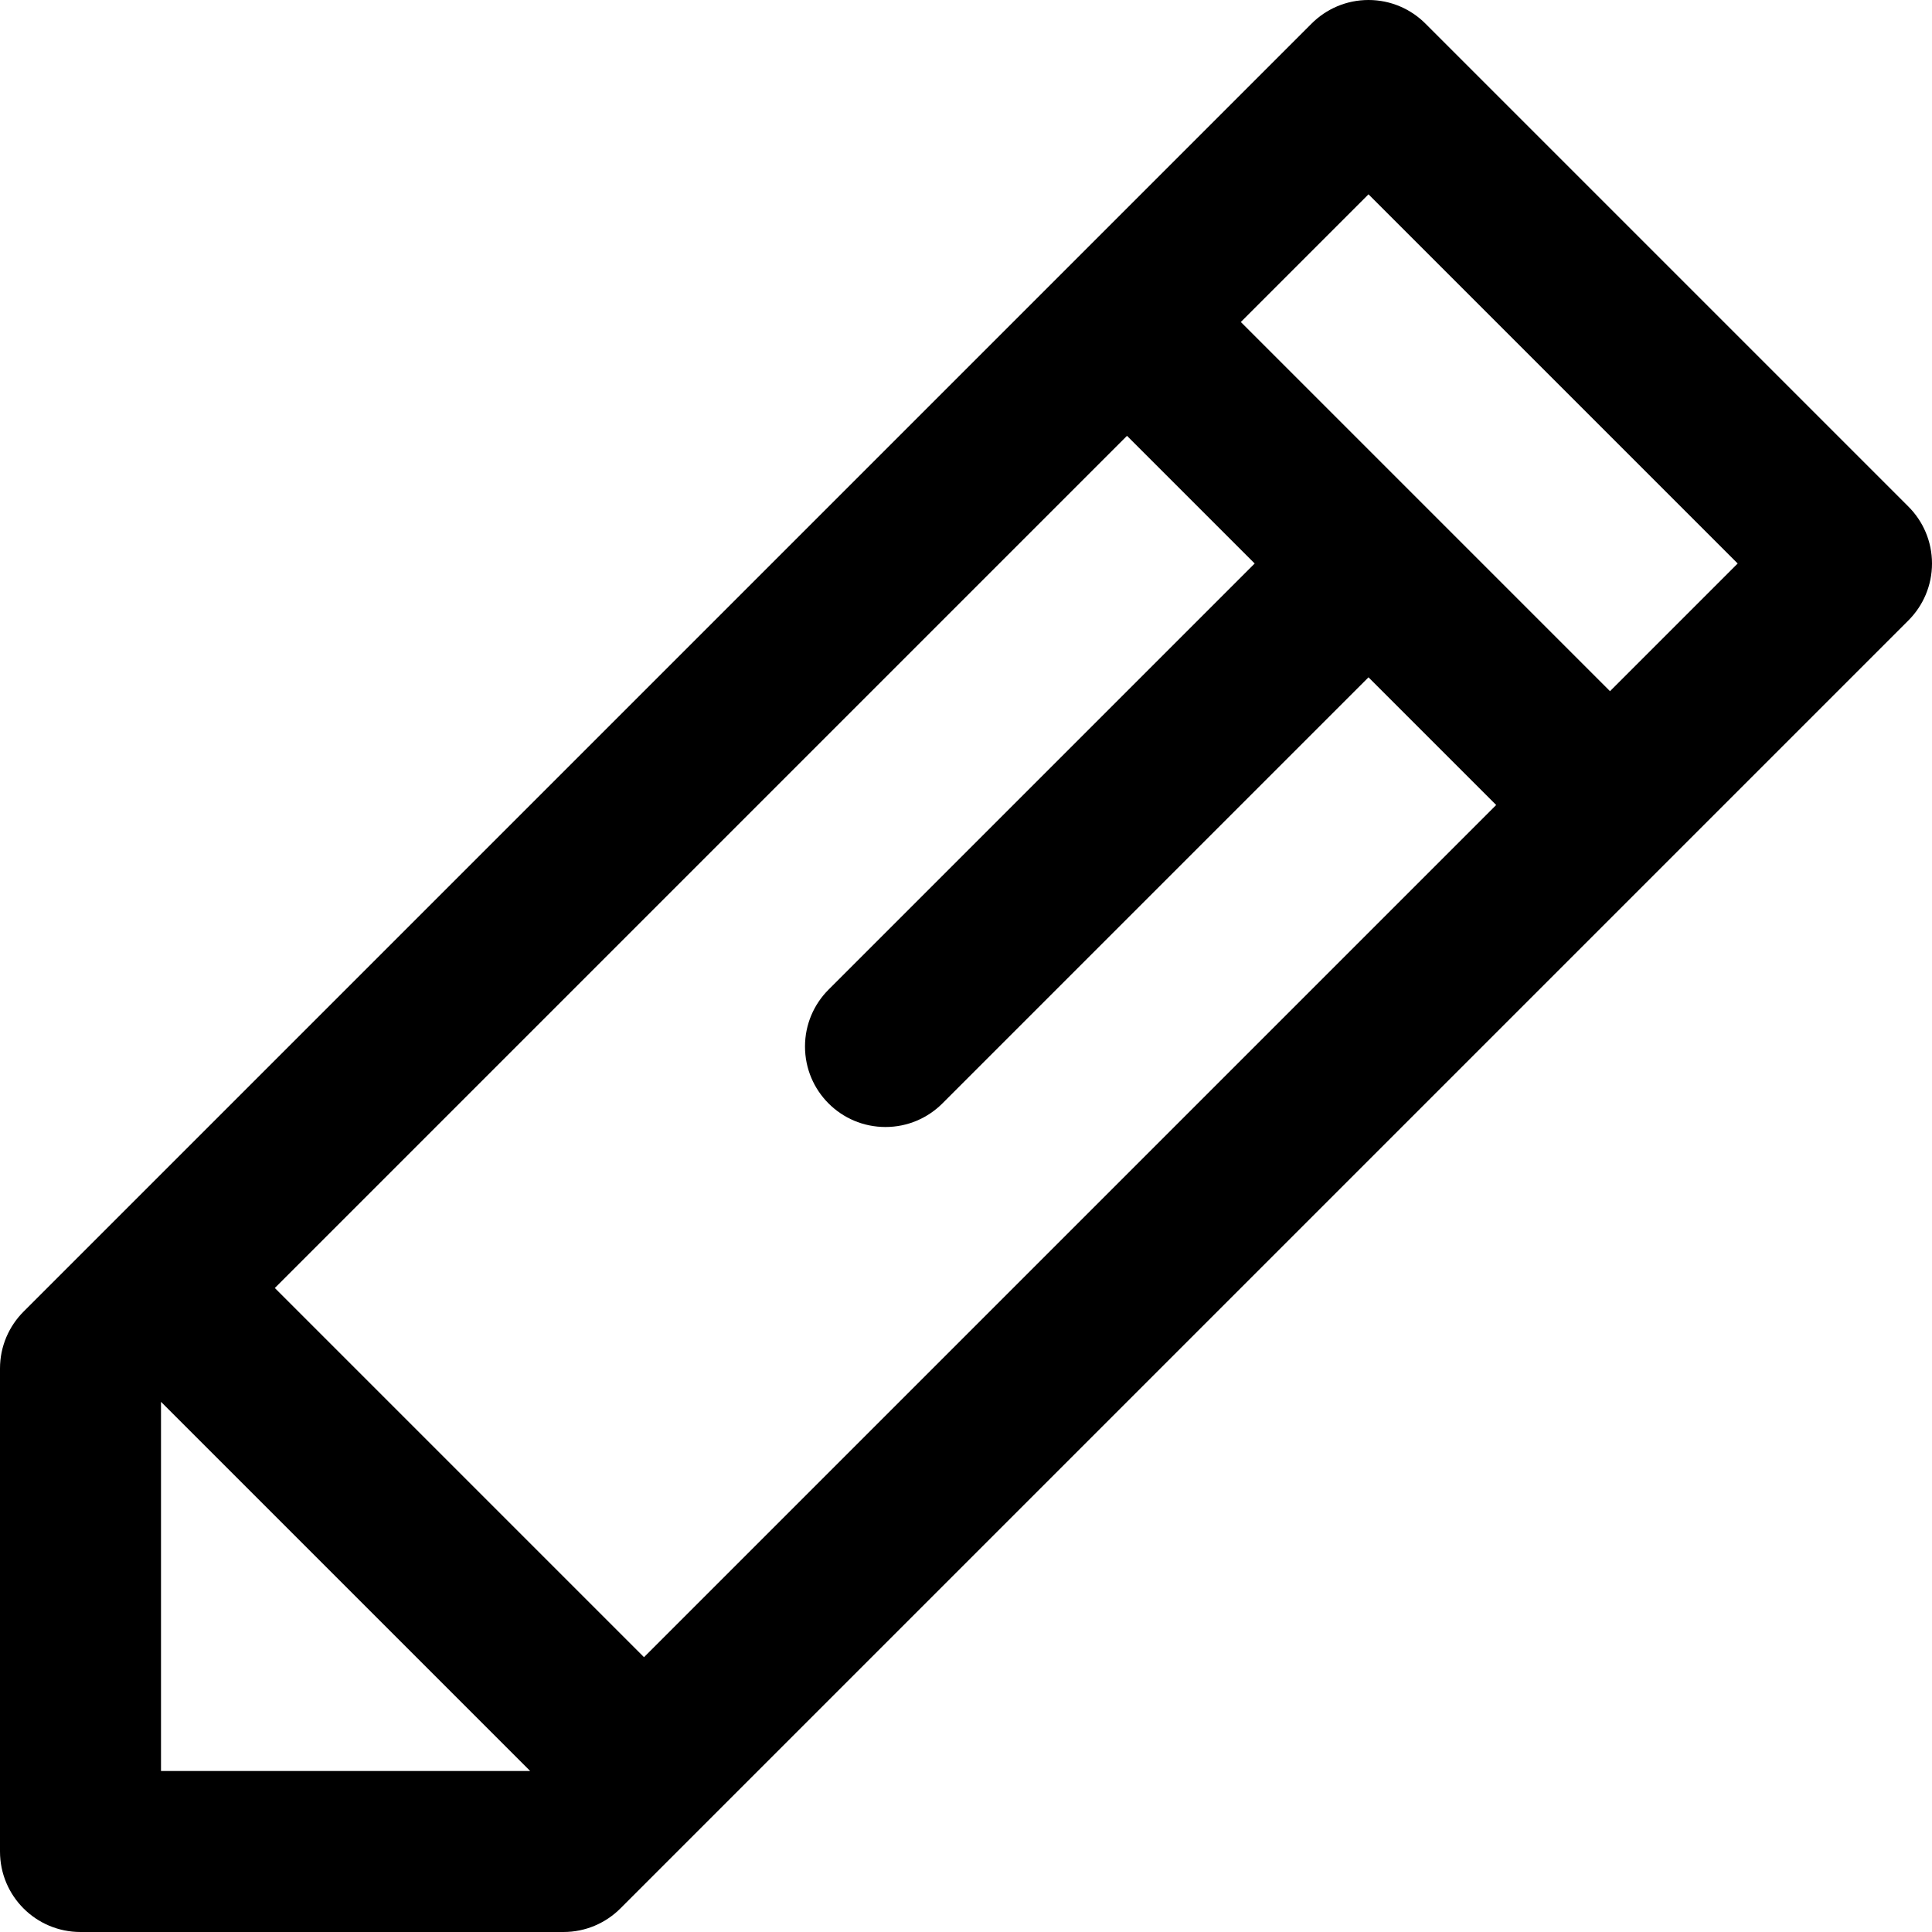 <svg viewBox="0 0 24 24" fill="currentColor"><path d="M23.707 6.293l-6-6C17.526.112 17.276 0 17 0s-.526.112-.707.293l-16 16C.112 16.474 0 16.724 0 17v6c0 .553.447 1 1 1h6c.276 0 .526-.112.707-.293l16-16C23.888 7.526 24 7.276 24 7s-.112-.526-.293-.707zM2 22v-4.586L6.586 22H2zm6-1.414L3.414 16 14 5.414 15.586 7l-5.293 5.293c-.181.181-.293.431-.293.707 0 .553.447 1 1 1 .276 0 .526-.112.707-.293L17 8.414 18.586 10 8 20.586zm12-12L15.414 4 17 2.414 21.586 7 20 8.586z"/></svg>